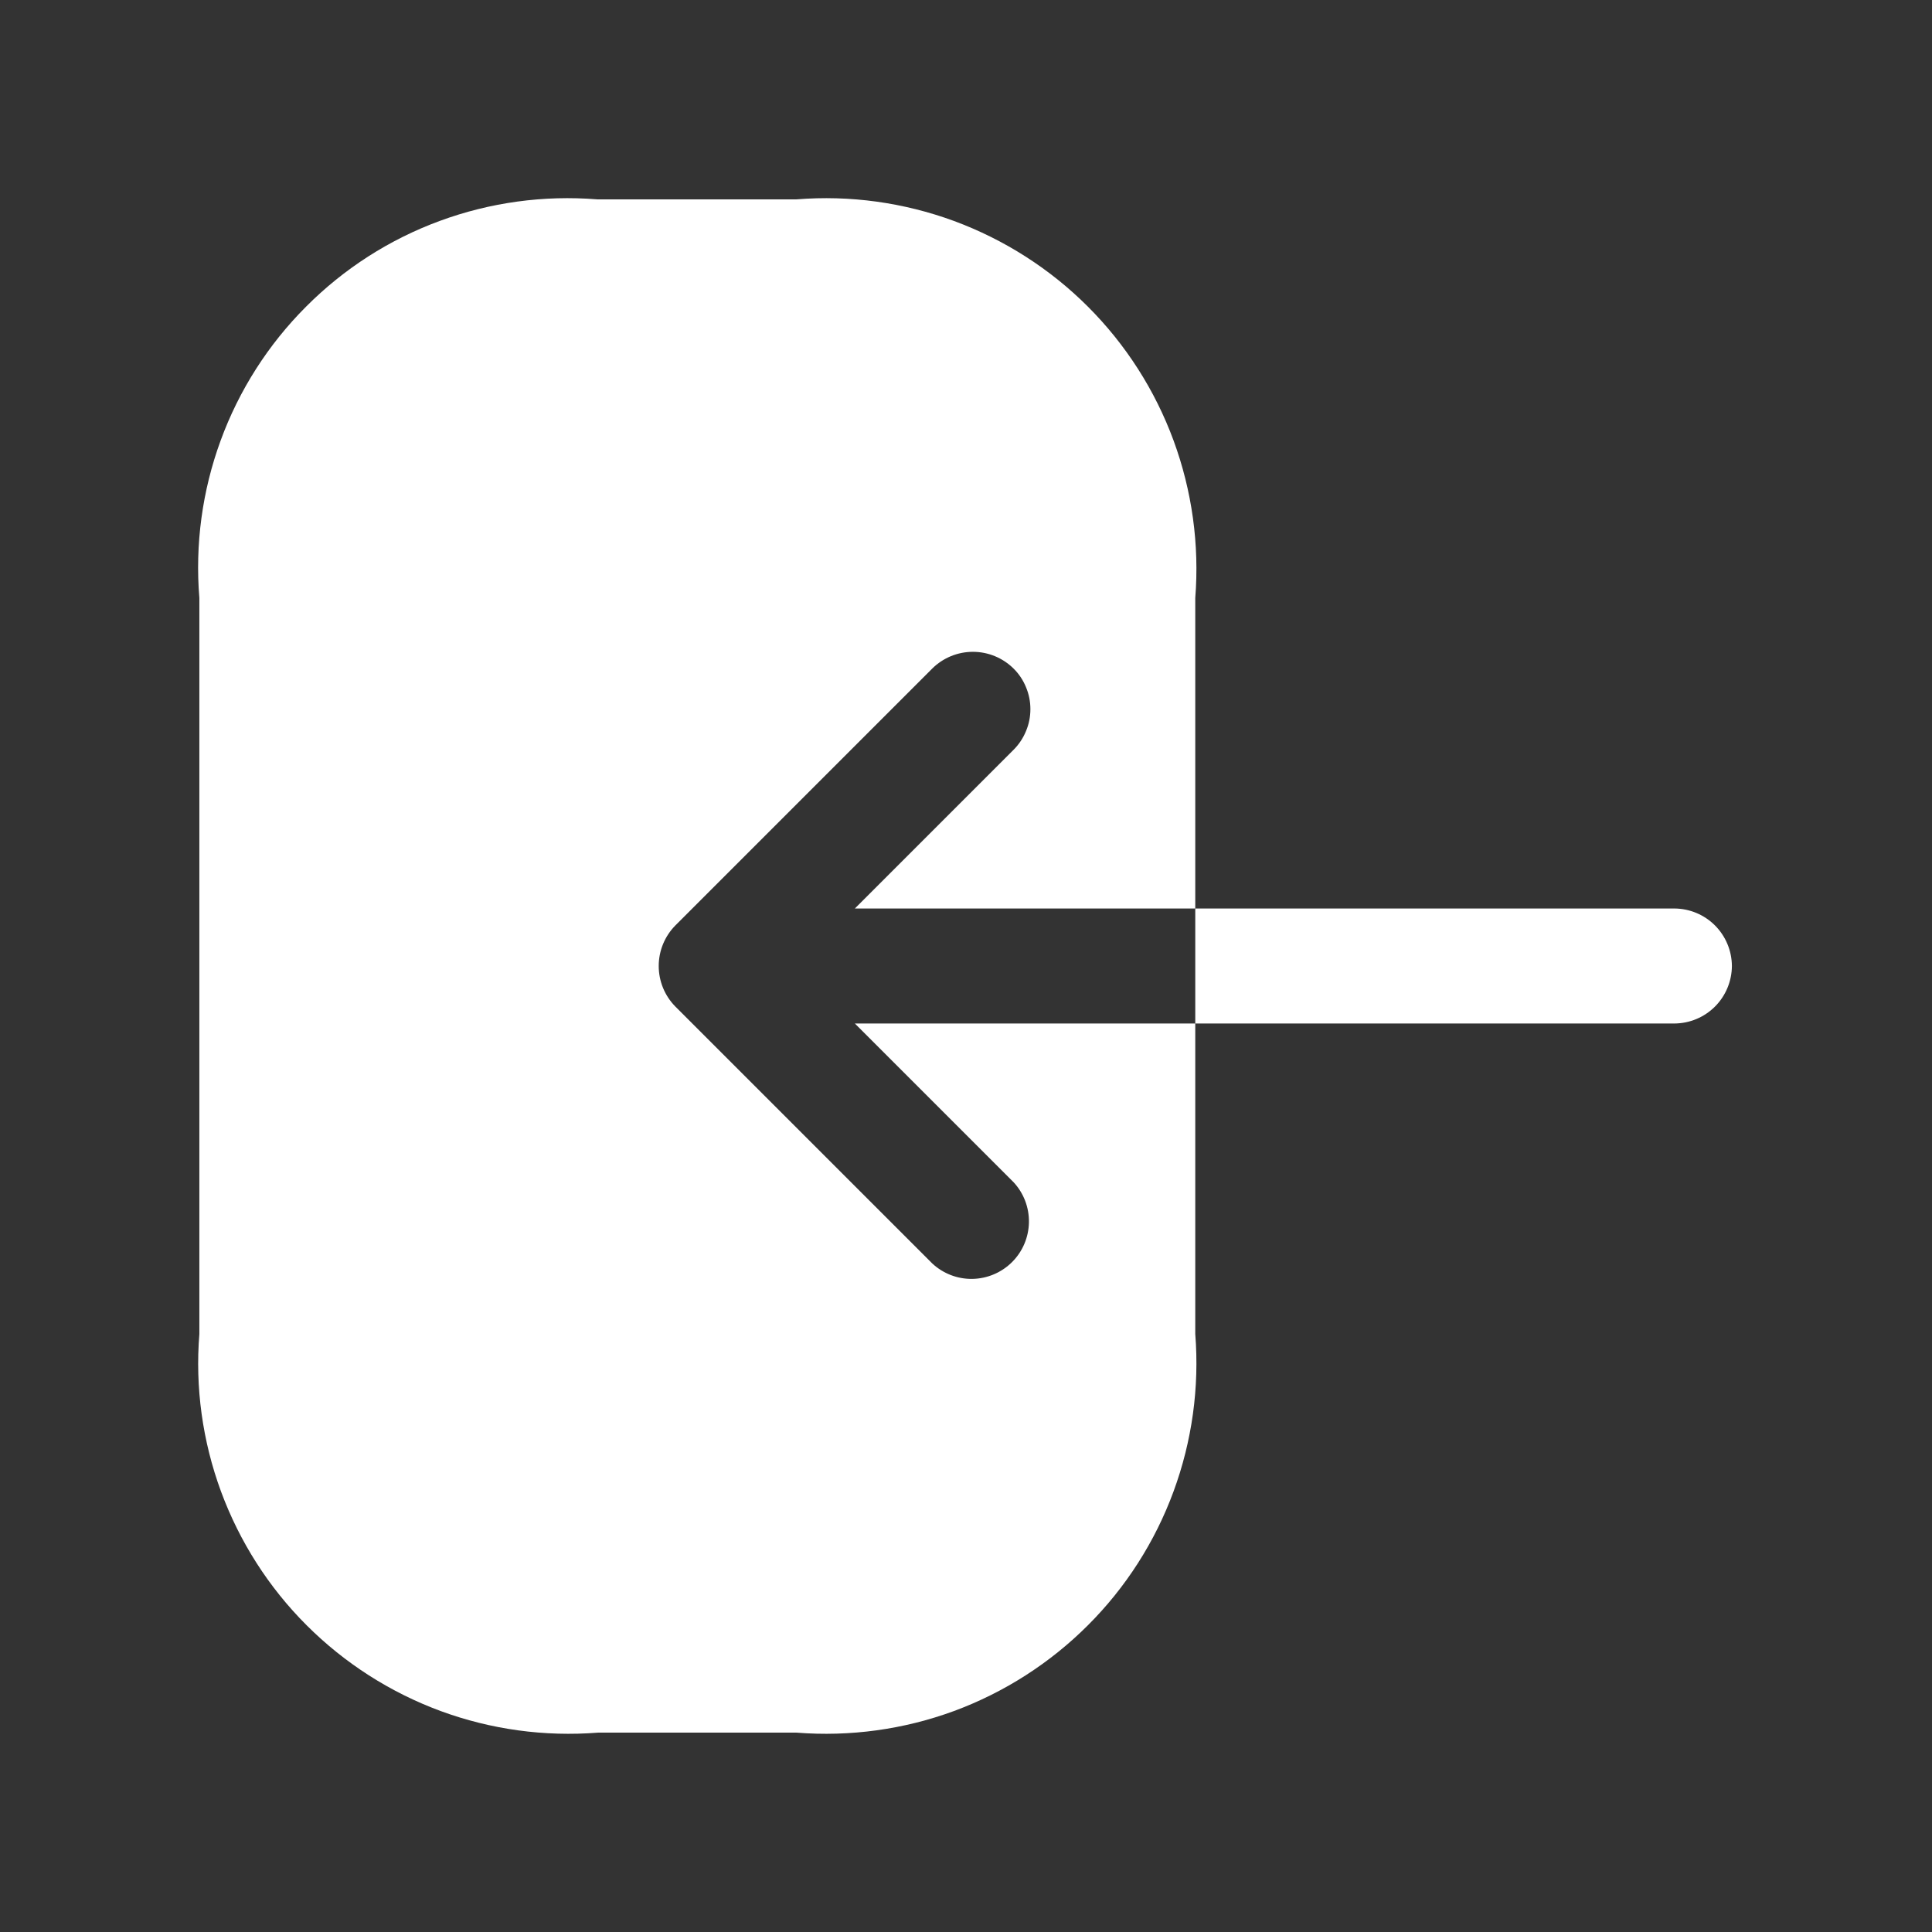 <svg width="21" height="21" viewBox="0 0 21 21" fill="none" xmlns="http://www.w3.org/2000/svg">
<rect x="0" y="0" width="21" height="21" fill="#333333" stroke="none"/>
<g clip-path="url(#clip0_6_11551)">
<path d="M6.492 2.167H8.658C9.239 2.12 9.823 2.201 10.37 2.402C10.916 2.604 11.413 2.921 11.825 3.333C12.237 3.745 12.555 4.242 12.756 4.788C12.957 5.335 13.038 5.919 12.992 6.5V9.875H9.292L11.017 8.15C11.075 8.092 11.121 8.023 11.152 7.947C11.184 7.872 11.2 7.79 11.2 7.708C11.2 7.626 11.184 7.545 11.152 7.469C11.121 7.393 11.075 7.324 11.017 7.267C10.899 7.15 10.74 7.085 10.575 7.085C10.41 7.085 10.251 7.15 10.133 7.267L7.342 10.058C7.225 10.176 7.16 10.335 7.16 10.5C7.16 10.665 7.225 10.824 7.342 10.942L10.133 13.733C10.252 13.844 10.409 13.904 10.57 13.901C10.732 13.898 10.887 13.832 11.001 13.718C11.116 13.603 11.181 13.449 11.184 13.287C11.187 13.125 11.127 12.968 11.017 12.85L9.292 11.125H12.992V14.5C13.038 15.081 12.957 15.665 12.756 16.211C12.555 16.758 12.237 17.255 11.825 17.666C11.413 18.078 10.916 18.396 10.37 18.598C9.823 18.799 9.239 18.879 8.658 18.833H6.5C5.919 18.879 5.335 18.799 4.789 18.598C4.242 18.396 3.745 18.078 3.333 17.666C2.921 17.255 2.604 16.758 2.402 16.211C2.201 15.665 2.12 15.081 2.167 14.5V6.5C2.119 5.919 2.198 5.335 2.398 4.789C2.598 4.242 2.915 3.745 3.327 3.333C3.738 2.92 4.234 2.602 4.781 2.401C5.327 2.2 5.911 2.12 6.492 2.167Z" fill="white"/>
<path d="M18.2 9.875C18.366 9.876 18.524 9.942 18.641 10.059C18.758 10.176 18.824 10.335 18.825 10.5C18.824 10.665 18.758 10.824 18.641 10.941C18.524 11.058 18.366 11.124 18.2 11.125H12.992V9.875H18.2Z" fill="white"/>
</g>
<defs>
<clipPath id="clip0_6_11551">
<rect width="20" height="20" fill="white" transform="translate(0.5 0.5)"/>
</clipPath>
</defs>
</svg>
